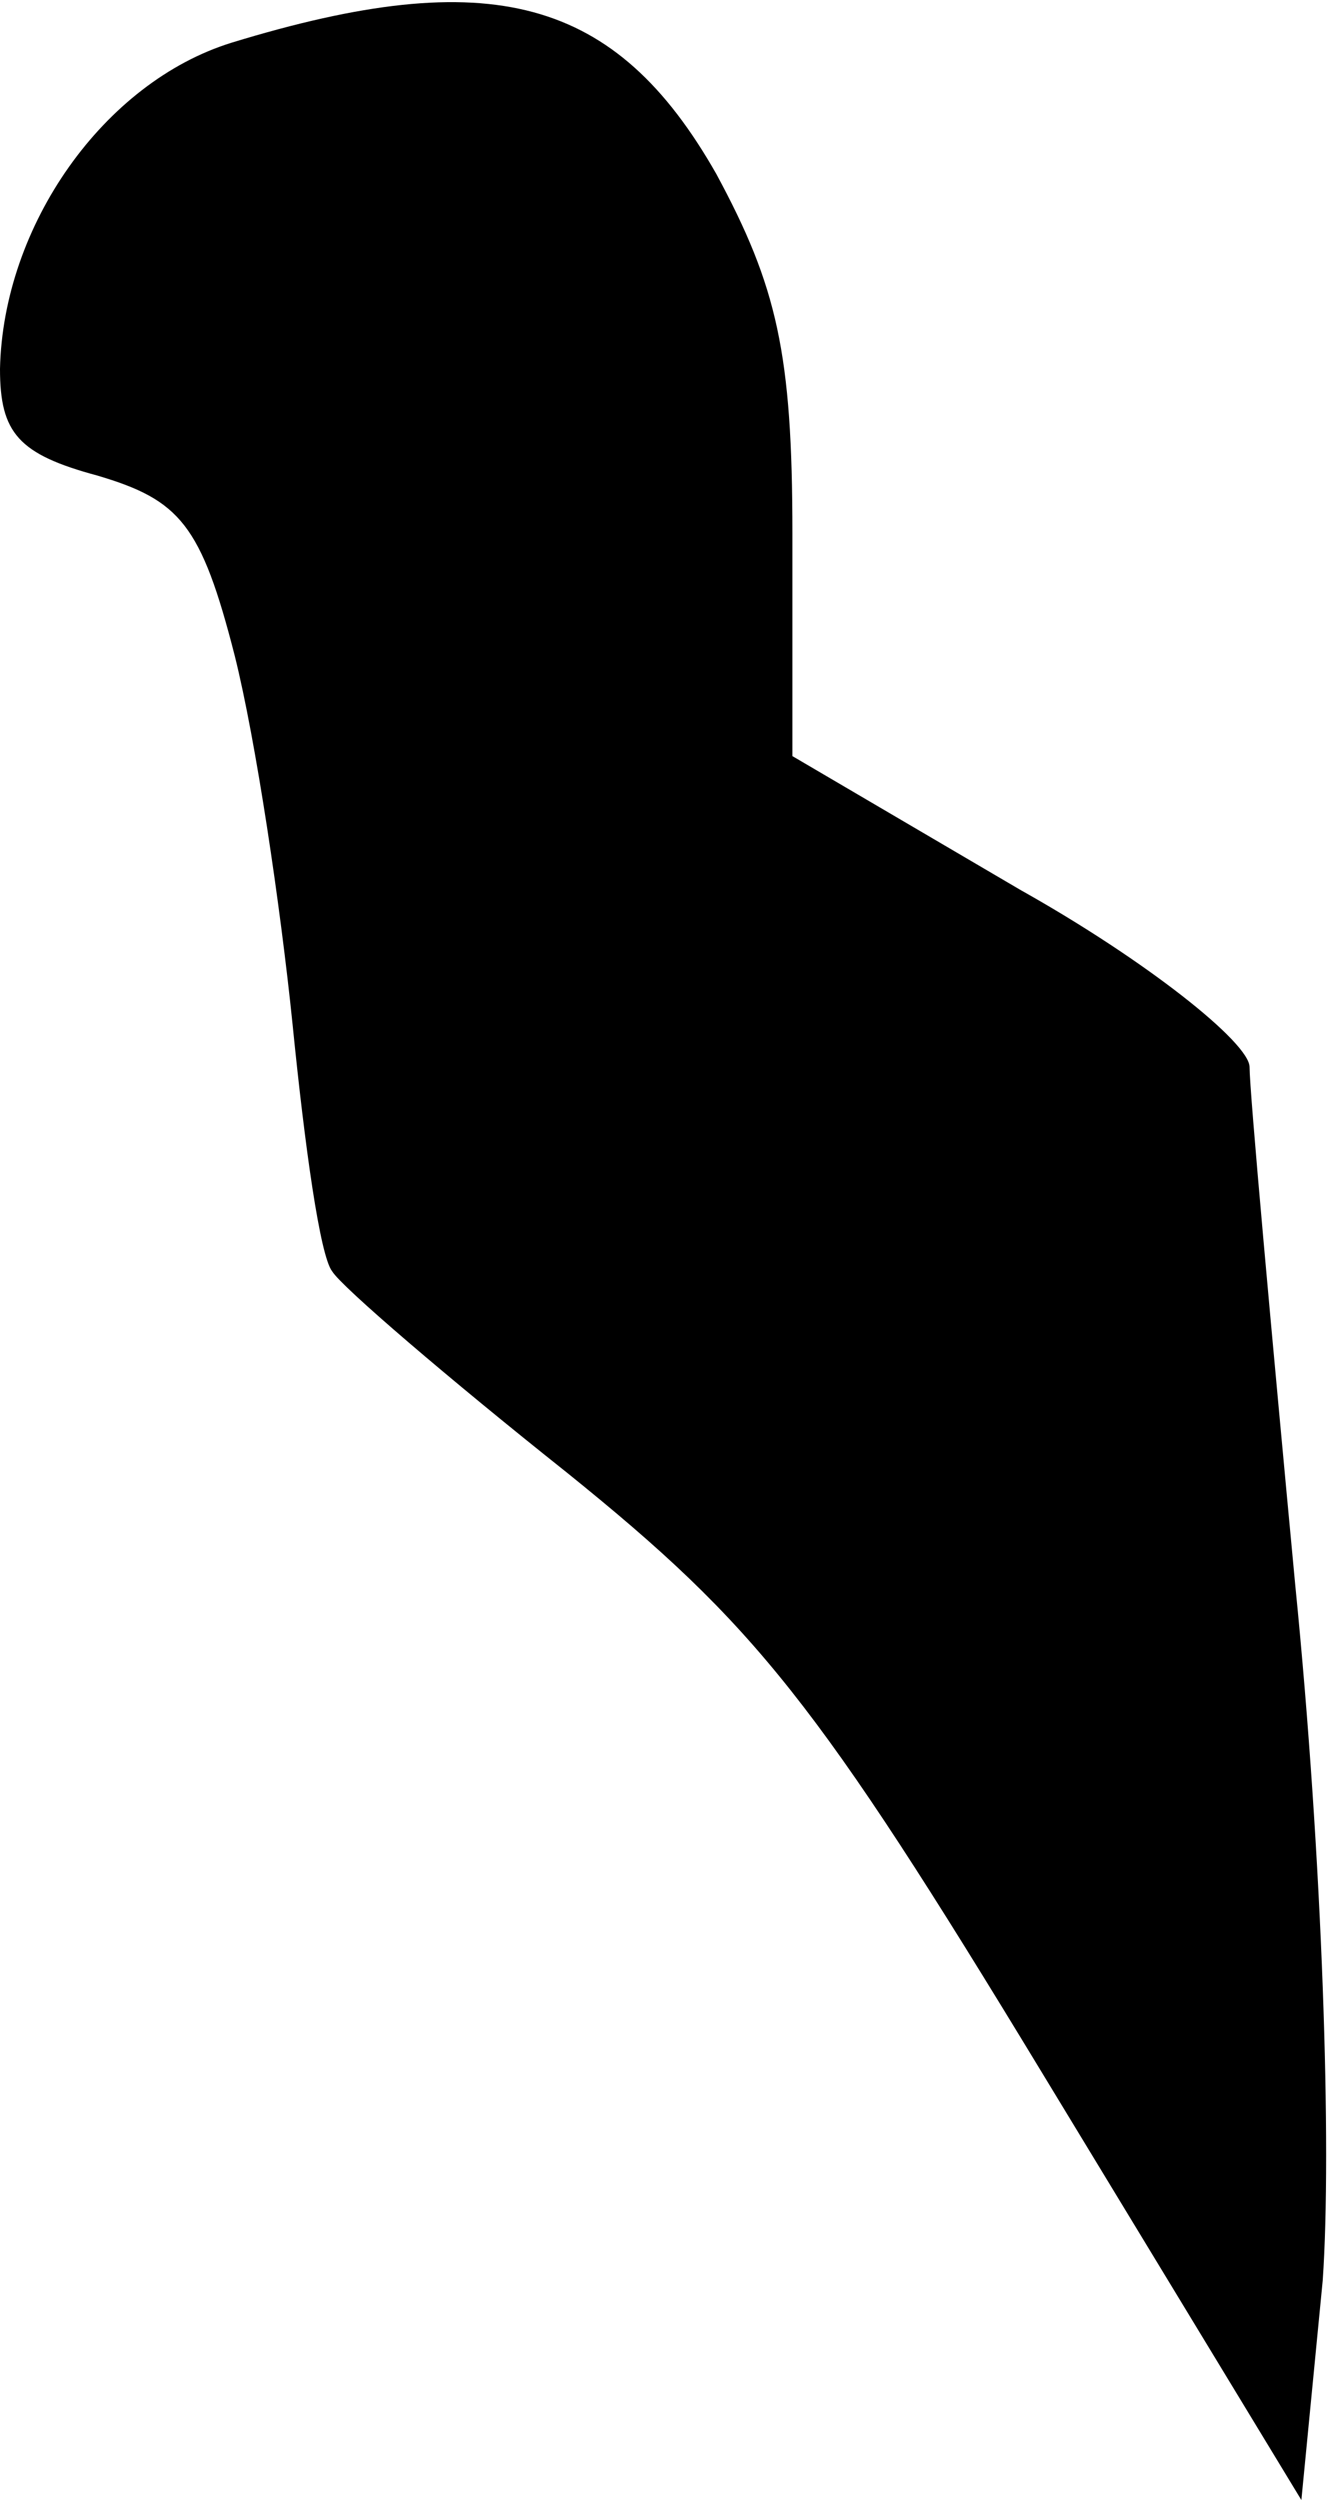 <?xml version="1.0" standalone="no"?>
<!DOCTYPE svg PUBLIC "-//W3C//DTD SVG 20010904//EN"
 "http://www.w3.org/TR/2001/REC-SVG-20010904/DTD/svg10.dtd">
<svg version="1.0" xmlns="http://www.w3.org/2000/svg"
 width="44pt" height="82pt" viewBox="0 0 44 82"
 preserveAspectRatio="xMidYMid meet">
<g transform="translate(0,82) scale(0.1,-0.1)"
fill="#000000" stroke="none">
<path fill="#000000" stroke="none" d="M76 806 c-42 -13 -75 -60 -76 -107 0
-21 6 -28 32 -35 27 -8 34 -16 45 -59 7 -28 15 -82 19 -121 4 -40 9 -76 13
-81 3 -5 38 -35 77 -66 62 -50 82 -75 156 -197 l85 -140 7 72 c3 43 0 138 -9
228 -8 85 -15 162 -15 170 0 8 -34 35 -75 58 l-75 44 0 73 c0 59 -5 81 -25
118 -33 58 -74 69 -159 43z"/>
</g>
</svg>
